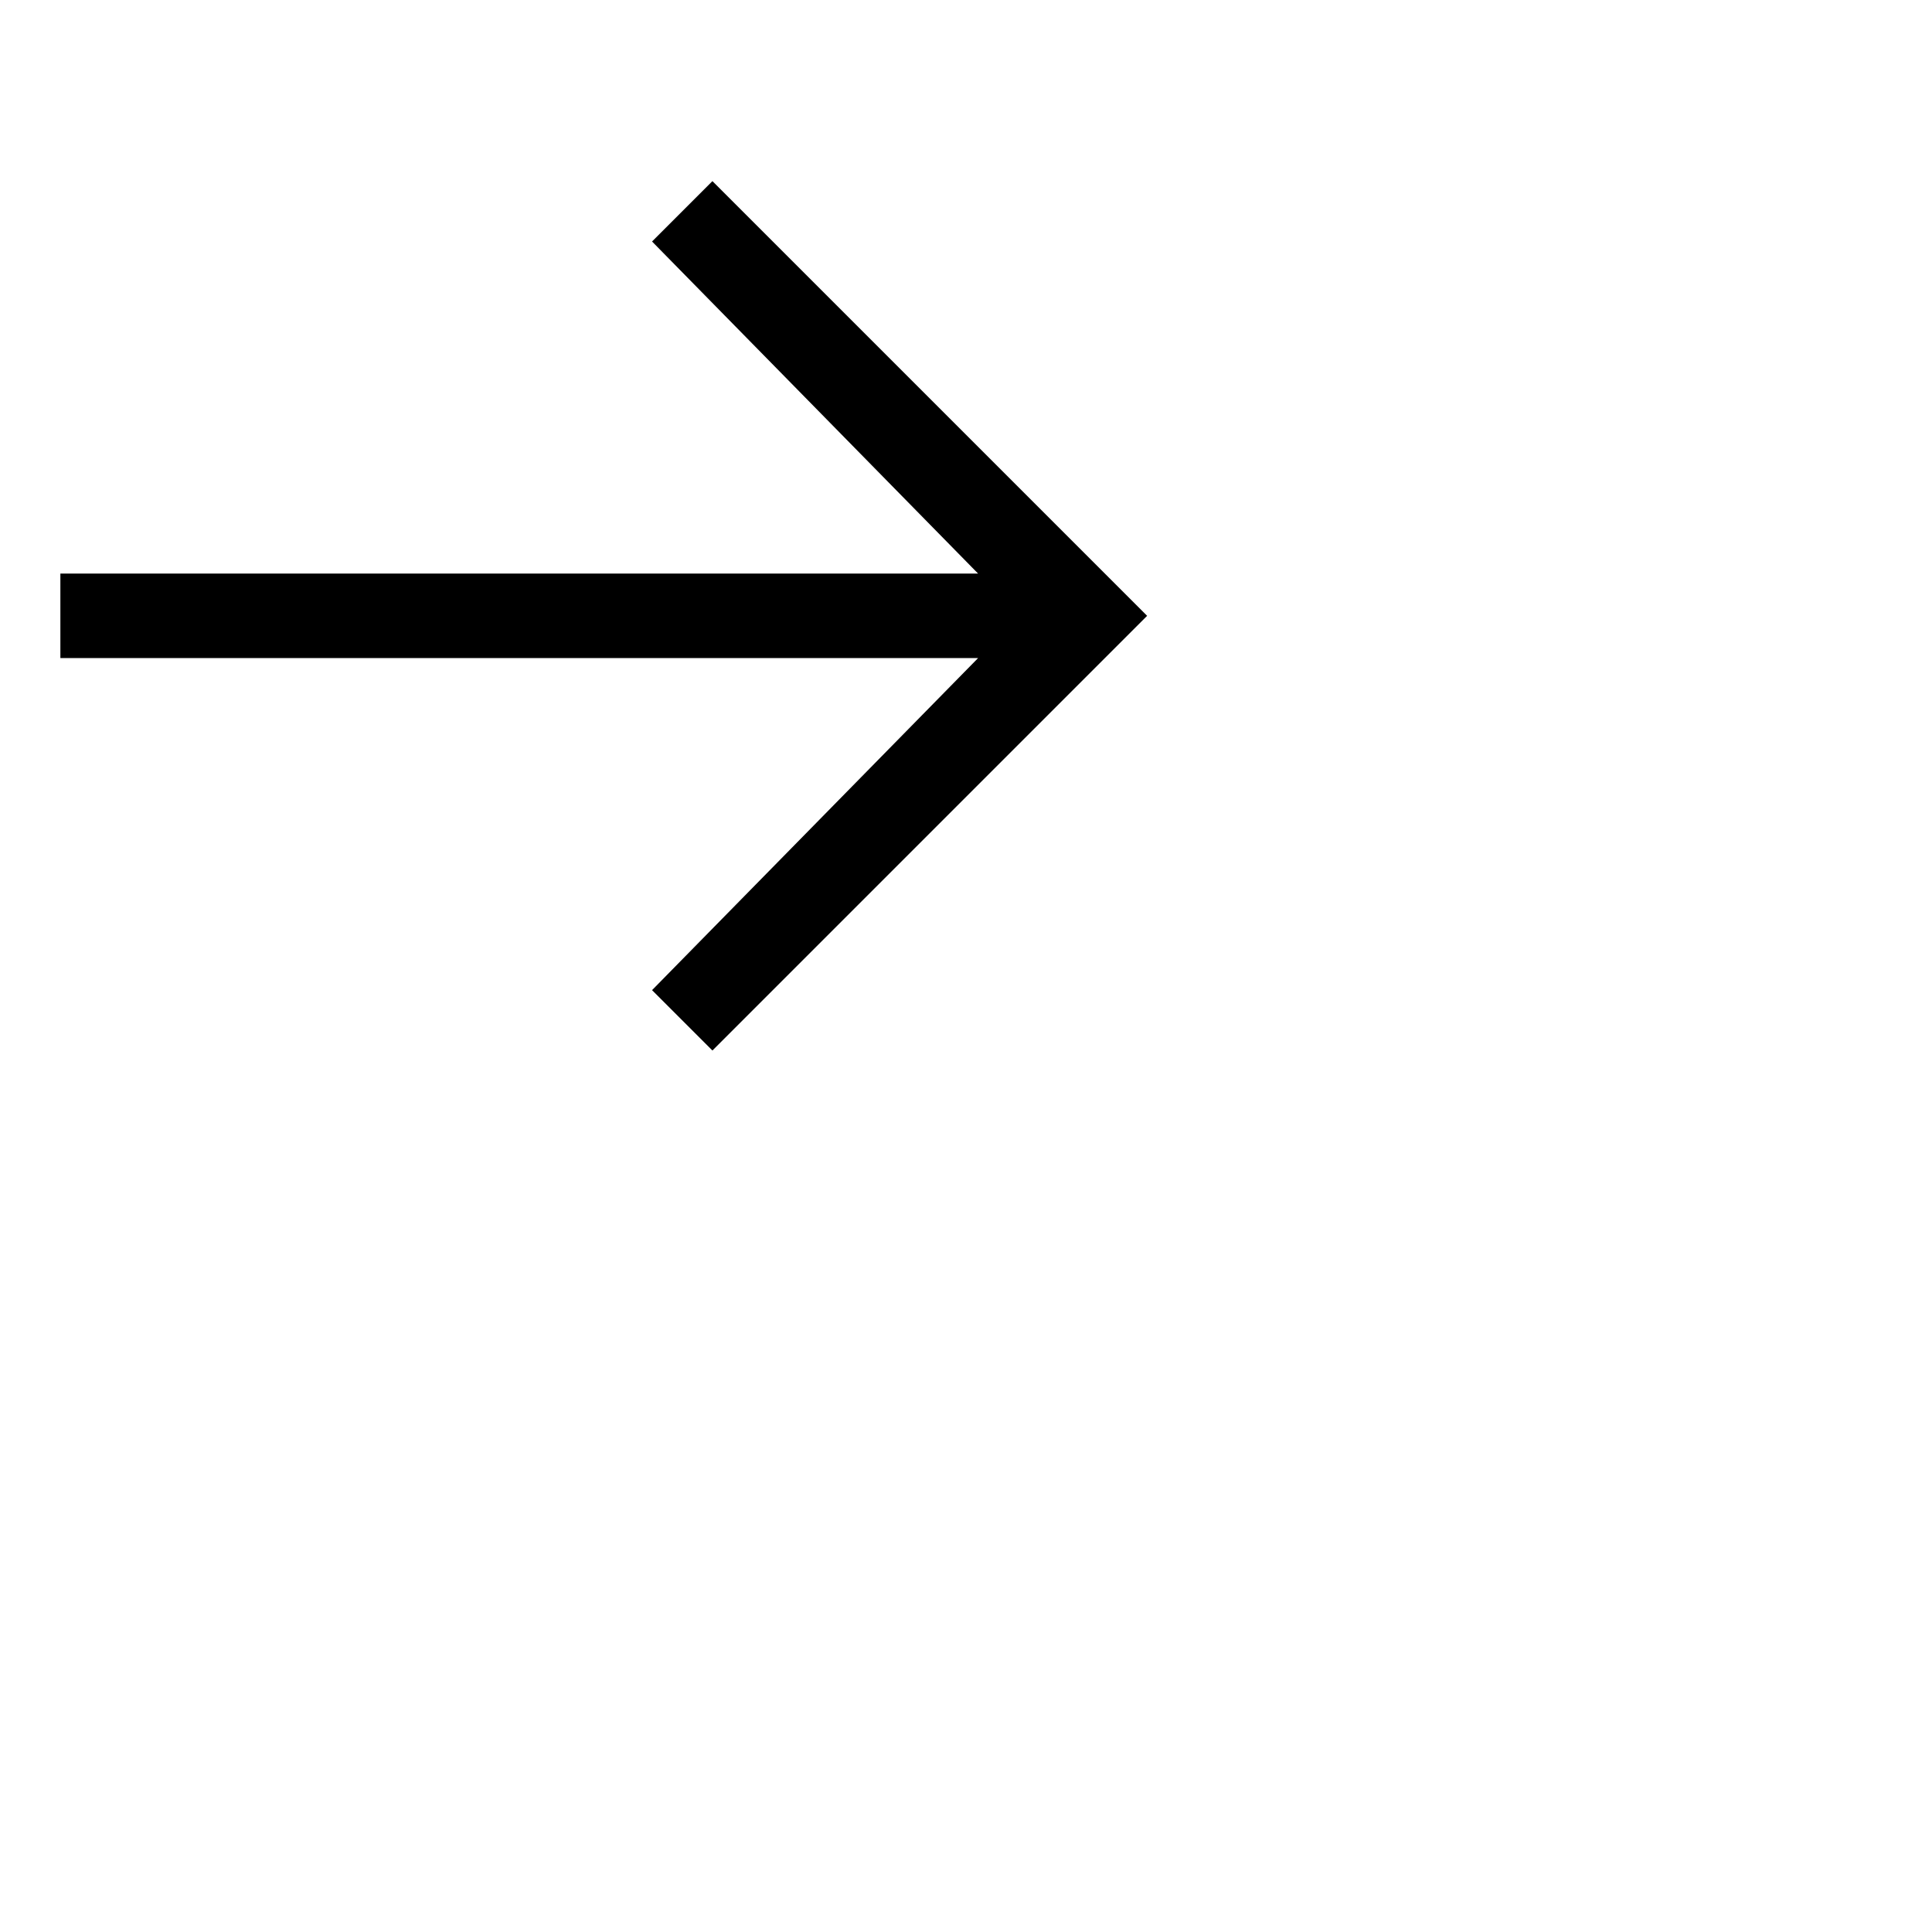 <svg class="header-svg-icon" xmlns="http://www.w3.org/2000/svg" viewBox="0 0 32 32" data-t="search-svg" aria-labelledby="search-svg" aria-hidden="false" role="img"><title id="search-svg">Buscar</title>
    <path d="m11.8 3-1 1 5.4 5.5H1v1.4h15.2l-5.4 5.5 1 1 7.2-7.2z">
    </path>
</svg>